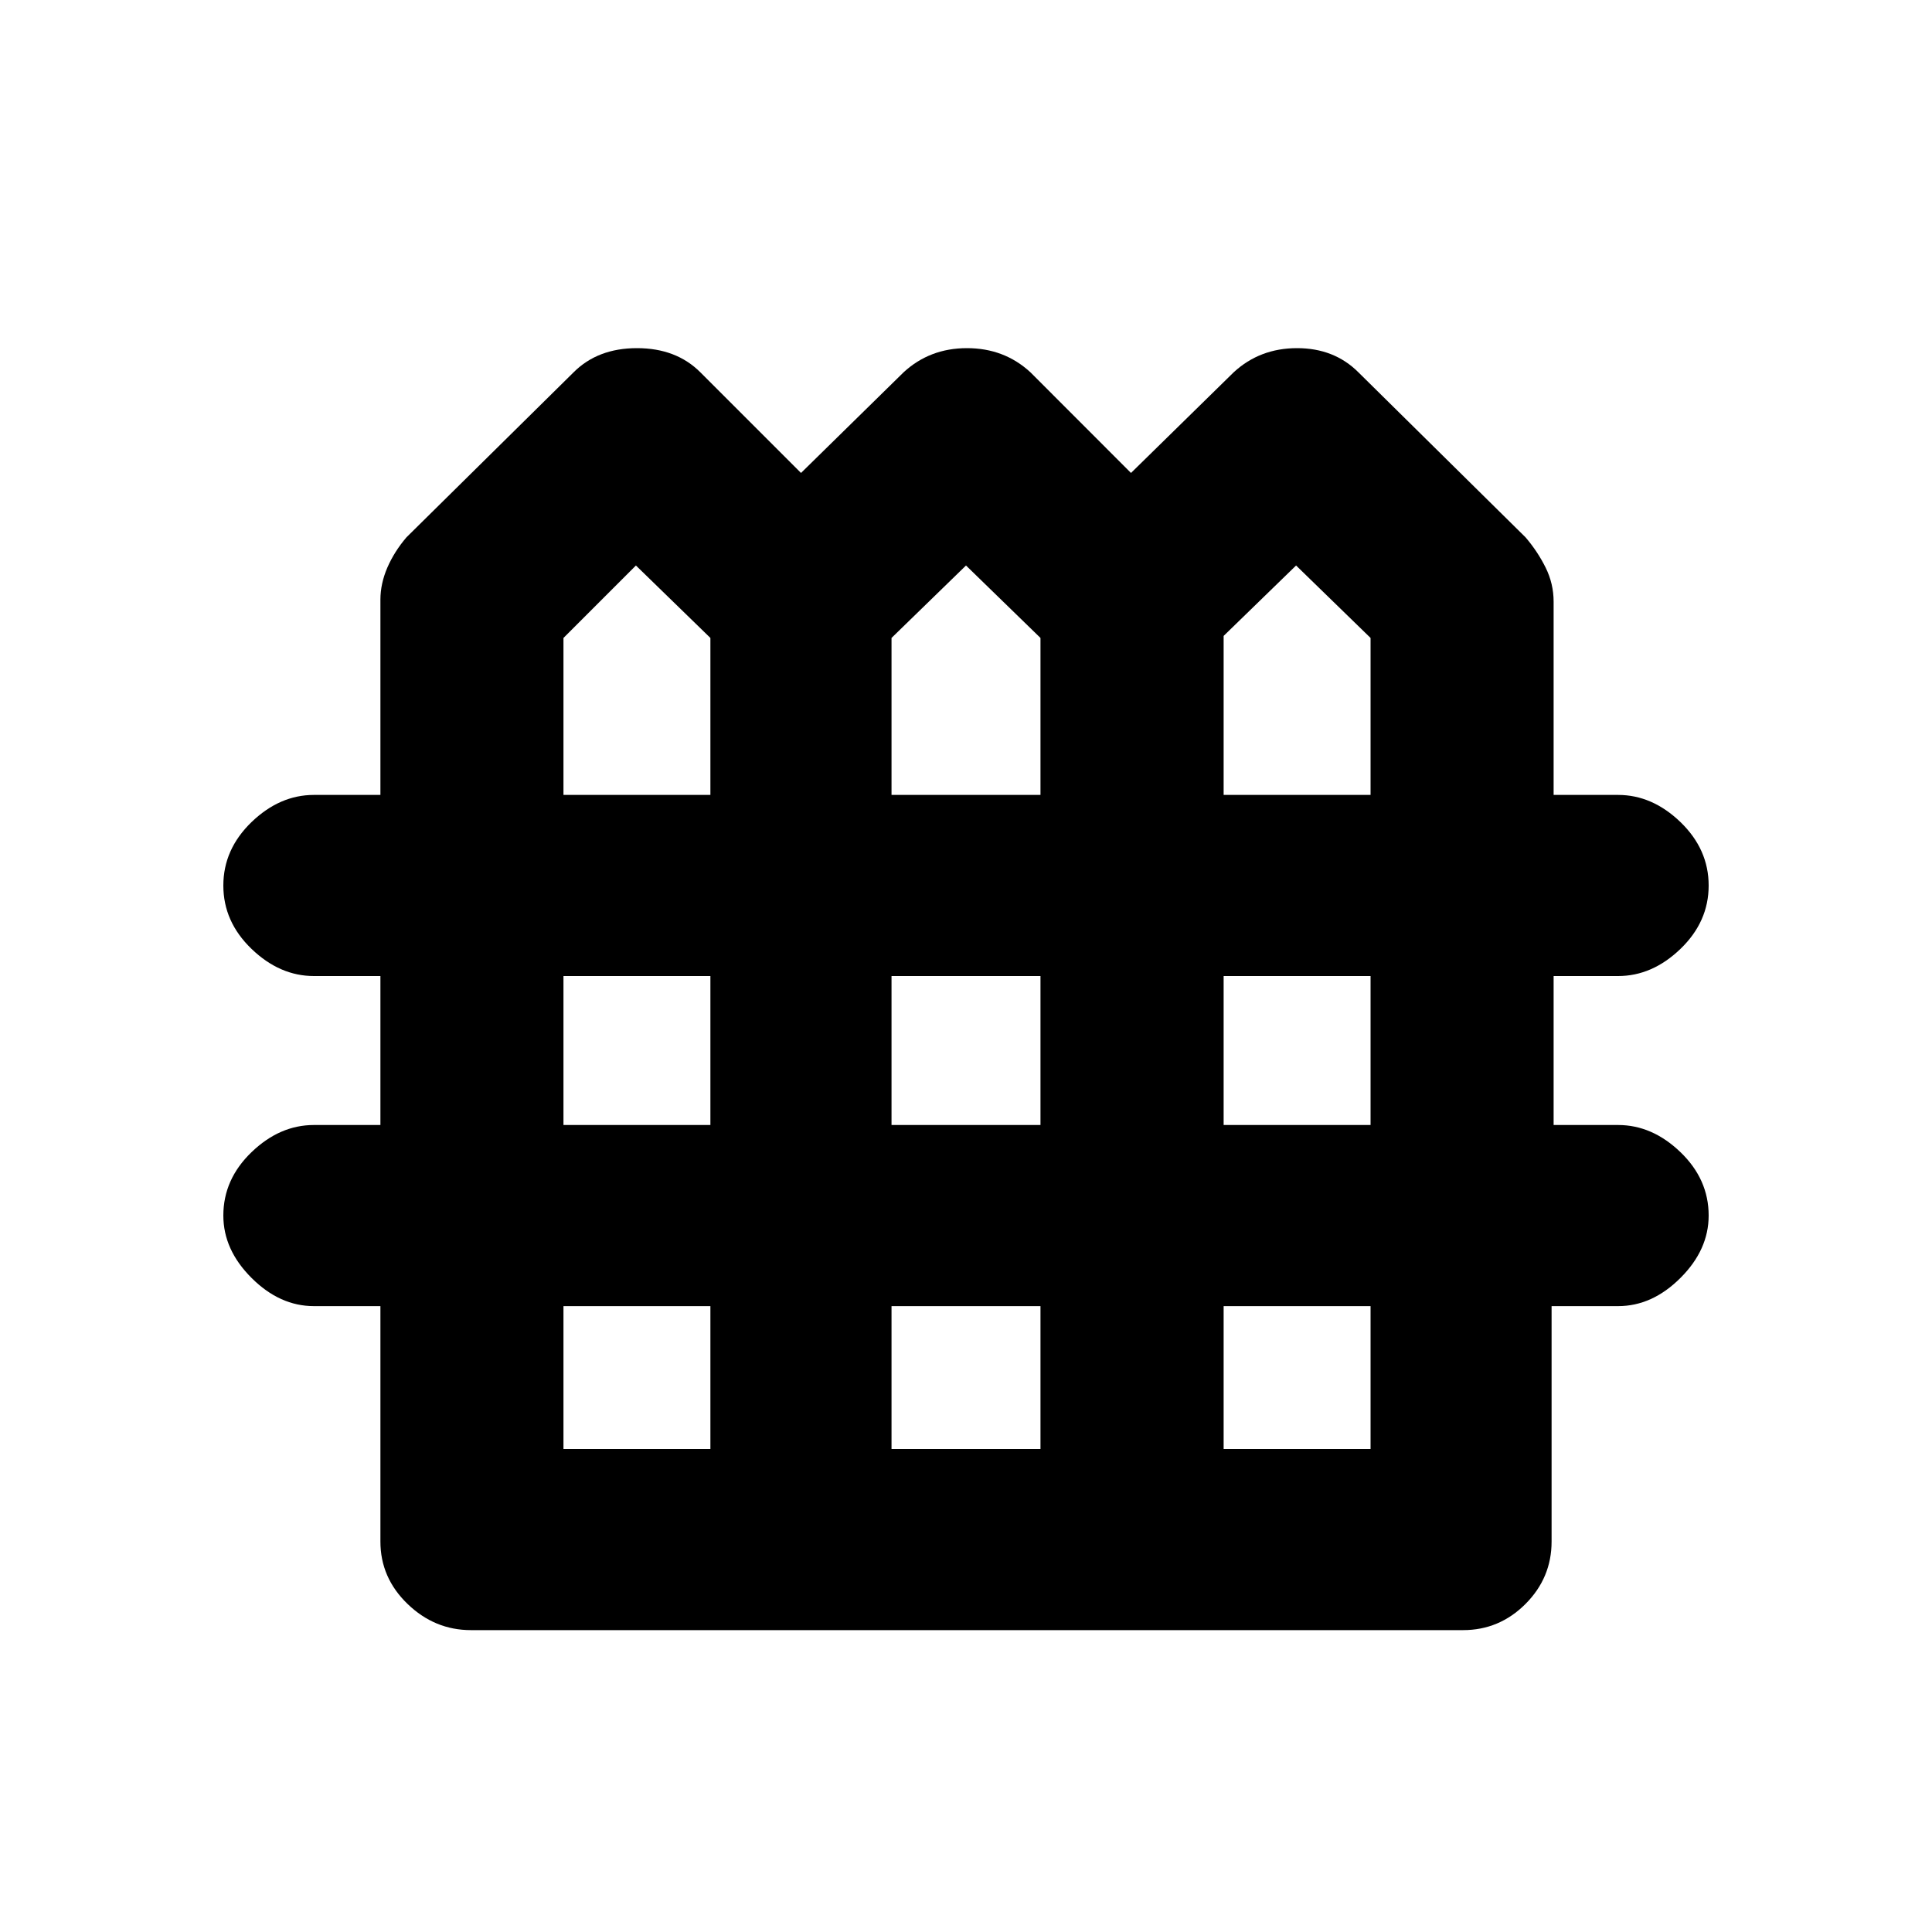 <svg xmlns="http://www.w3.org/2000/svg" height="20" width="20"><path d="M4.875 16.875Q4.5 16.875 4.219 16.604Q3.938 16.333 3.938 15.958V13.521H3.25Q2.896 13.521 2.604 13.229Q2.312 12.938 2.312 12.583Q2.312 12.208 2.604 11.927Q2.896 11.646 3.25 11.646H3.938V10.104H3.25Q2.896 10.104 2.604 9.823Q2.312 9.542 2.312 9.167Q2.312 8.792 2.604 8.51Q2.896 8.229 3.25 8.229H3.938V6.208Q3.938 6.042 4.01 5.875Q4.083 5.708 4.208 5.562L5.938 3.854Q6.188 3.604 6.594 3.604Q7 3.604 7.25 3.854L8.292 4.896L9.354 3.854Q9.625 3.604 10.01 3.604Q10.396 3.604 10.667 3.854L11.708 4.896L12.771 3.854Q13.042 3.604 13.427 3.604Q13.812 3.604 14.062 3.854L15.792 5.562Q15.917 5.708 16 5.875Q16.083 6.042 16.083 6.229V8.229H16.75Q17.104 8.229 17.396 8.51Q17.688 8.792 17.688 9.167Q17.688 9.542 17.396 9.823Q17.104 10.104 16.75 10.104H16.083V11.646H16.75Q17.104 11.646 17.396 11.927Q17.688 12.208 17.688 12.583Q17.688 12.938 17.396 13.229Q17.104 13.521 16.75 13.521H16.062V15.958Q16.062 16.333 15.792 16.604Q15.521 16.875 15.146 16.875ZM5.833 8.229H7.354V6.604L6.583 5.854L5.833 6.604ZM9.229 8.229H10.771V6.604L10 5.854L9.229 6.604ZM12.667 8.229H14.188V6.604L13.417 5.854L12.667 6.583ZM5.833 11.646H7.354V10.104H5.833ZM9.229 11.646H10.771V10.104H9.229ZM12.667 11.646H14.188V10.104H12.667ZM5.833 15H7.354V13.521H5.833ZM9.229 15H10.771V13.521H9.229ZM12.667 15H14.188V13.521H12.667Z"/></svg>